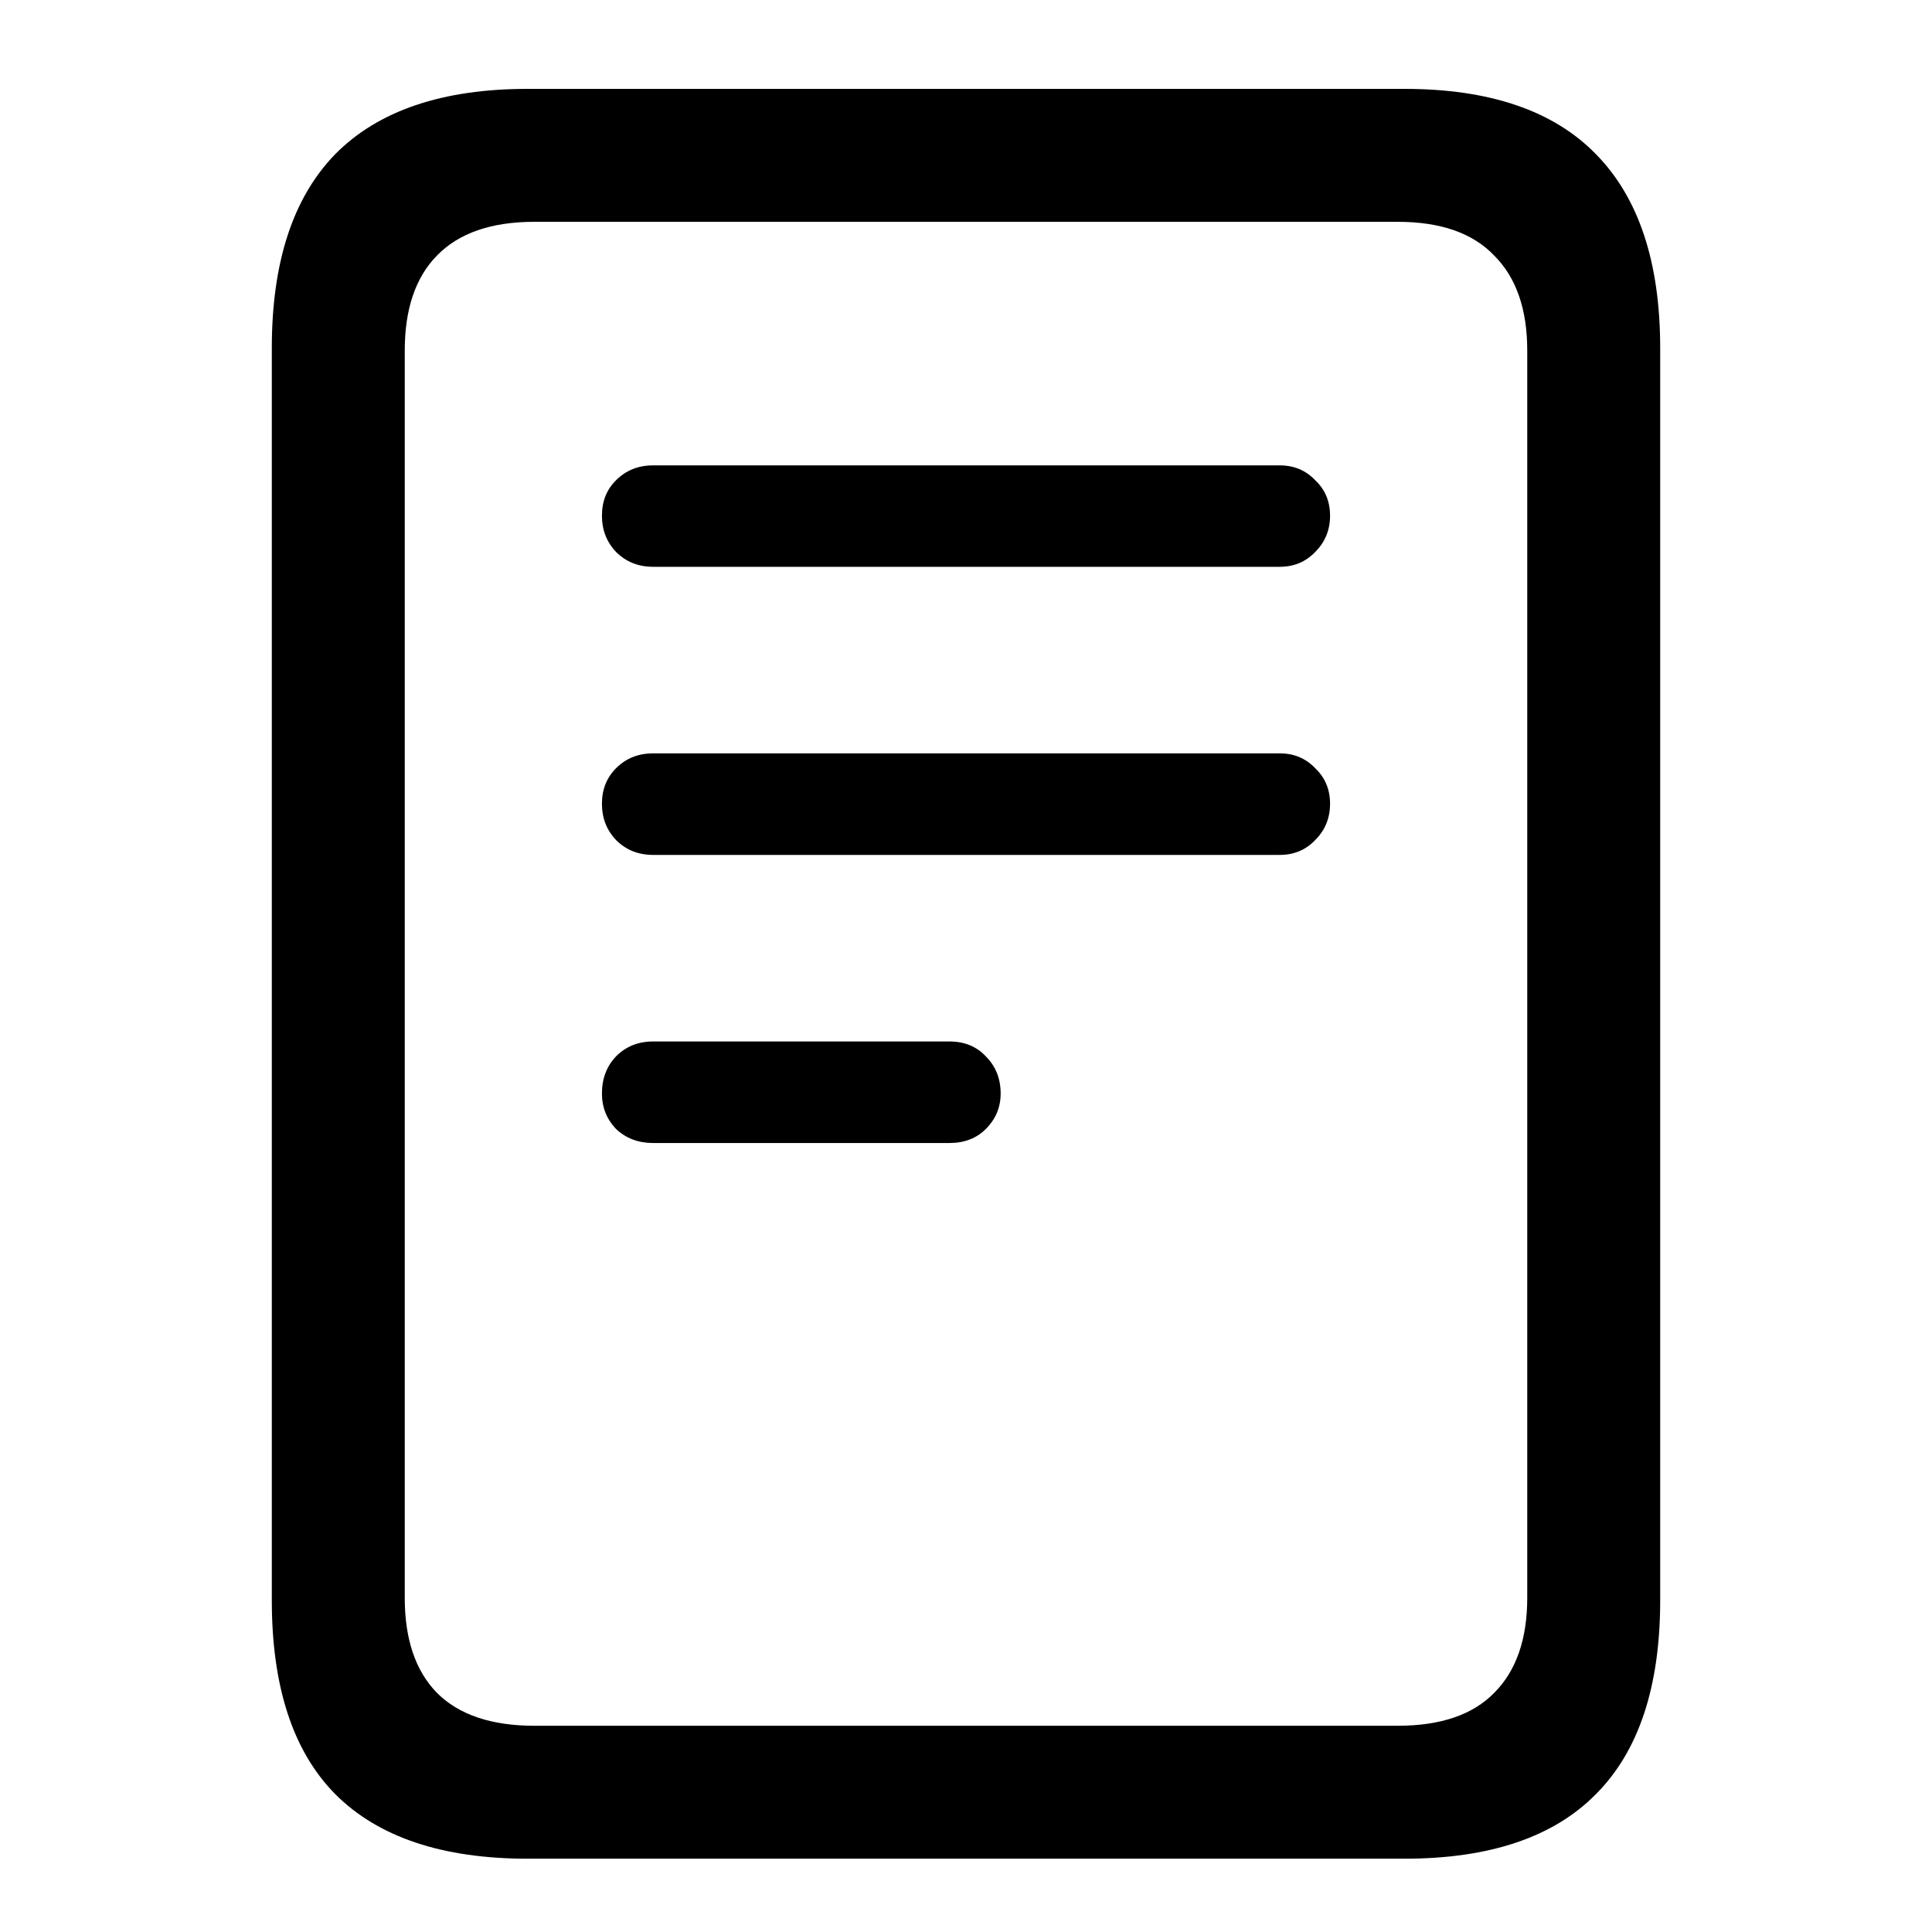 <svg
  width="16"
  height="16"
  viewBox="0 0 16 16"
  fill="none"
  xmlns="http://www.w3.org/2000/svg"
>
  <path
    d="M5.409 4.694C5.286 4.694 5.184 4.653 5.102 4.571C5.024 4.489 4.985 4.389 4.985 4.271C4.985 4.152 5.024 4.054 5.102 3.977C5.184 3.895 5.286 3.854 5.409 3.854H10.598C10.716 3.854 10.814 3.895 10.892 3.977C10.974 4.054 11.015 4.152 11.015 4.271C11.015 4.389 10.974 4.489 10.892 4.571C10.814 4.653 10.716 4.694 10.598 4.694H5.409ZM5.409 7.08C5.286 7.08 5.184 7.039 5.102 6.957C5.024 6.875 4.985 6.775 4.985 6.656C4.985 6.538 5.024 6.44 5.102 6.362C5.184 6.28 5.286 6.239 5.409 6.239H10.598C10.716 6.239 10.814 6.28 10.892 6.362C10.974 6.44 11.015 6.538 11.015 6.656C11.015 6.775 10.974 6.875 10.892 6.957C10.814 7.039 10.716 7.08 10.598 7.08H5.409ZM5.409 9.466C5.286 9.466 5.184 9.427 5.102 9.35C5.024 9.268 4.985 9.17 4.985 9.056C4.985 8.933 5.024 8.83 5.102 8.748C5.184 8.666 5.286 8.625 5.409 8.625H7.863C7.986 8.625 8.087 8.666 8.164 8.748C8.246 8.83 8.287 8.933 8.287 9.056C8.287 9.17 8.246 9.268 8.164 9.35C8.087 9.427 7.986 9.466 7.863 9.466H5.409ZM2.251 13.253V2.883C2.251 2.172 2.426 1.636 2.777 1.276C3.133 0.916 3.664 0.736 4.37 0.736H11.63C12.336 0.736 12.865 0.916 13.216 1.276C13.571 1.636 13.749 2.172 13.749 2.883V13.253C13.749 13.968 13.571 14.504 13.216 14.859C12.865 15.215 12.336 15.393 11.63 15.393H4.37C3.664 15.393 3.133 15.215 2.777 14.859C2.426 14.504 2.251 13.968 2.251 13.253ZM3.352 13.232C3.352 13.574 3.44 13.836 3.618 14.019C3.8 14.201 4.069 14.292 4.425 14.292H11.575C11.931 14.292 12.197 14.201 12.375 14.019C12.557 13.836 12.648 13.574 12.648 13.232V2.903C12.648 2.562 12.557 2.299 12.375 2.117C12.197 1.93 11.931 1.837 11.575 1.837H4.425C4.069 1.837 3.8 1.93 3.618 2.117C3.44 2.299 3.352 2.562 3.352 2.903V13.232Z"
    fill="currentColor"
  />
</svg>
